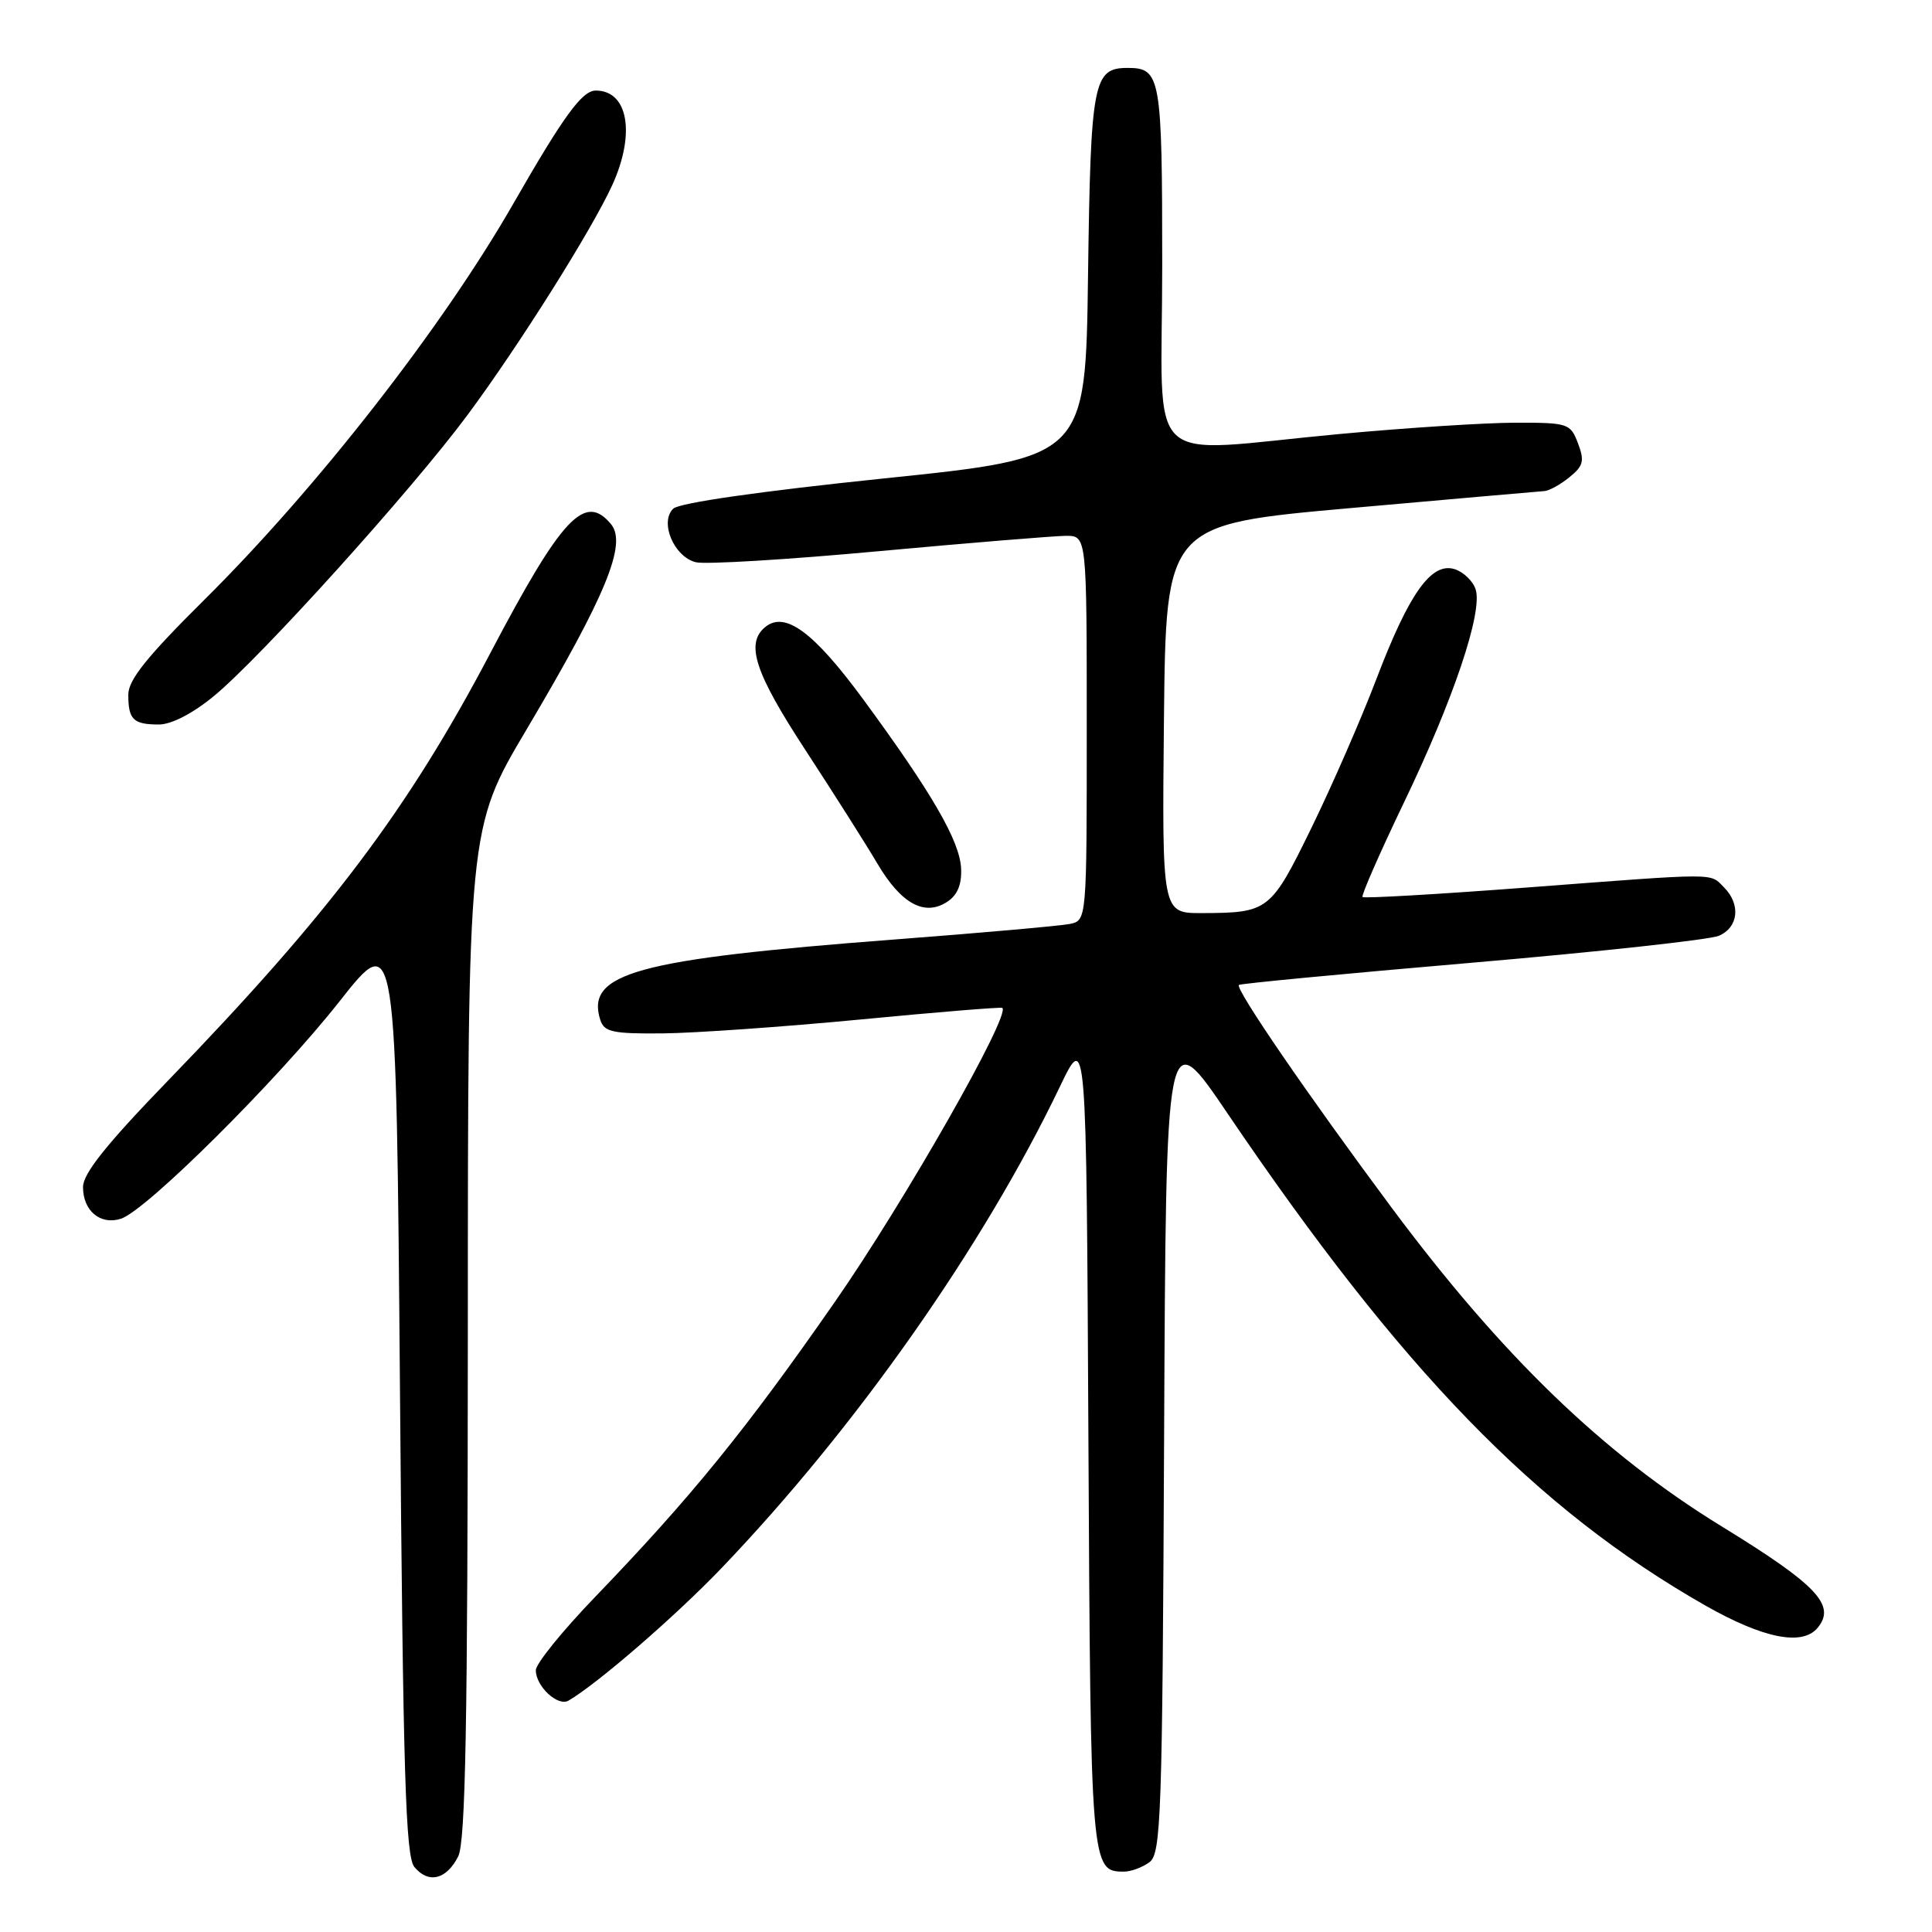 <?xml version="1.0" encoding="UTF-8" standalone="no"?>
<!DOCTYPE svg PUBLIC "-//W3C//DTD SVG 1.1//EN" "http://www.w3.org/Graphics/SVG/1.1/DTD/svg11.dtd" >
<svg xmlns="http://www.w3.org/2000/svg" xmlns:xlink="http://www.w3.org/1999/xlink" version="1.1" viewBox="0 0 256 256">
 <g >
 <path fill="currentColor"
d=" M 60.71 245.99 C 61.69 244.06 61.97 228.41 61.99 176.63 C 62.00 109.76 62.00 109.76 69.79 96.63 C 80.30 78.90 83.12 72.05 80.96 69.45 C 77.49 65.27 74.46 68.50 64.99 86.50 C 54.10 107.23 43.66 121.08 22.29 143.16 C 14.11 151.61 11.00 155.50 11.00 157.29 C 11.00 160.44 13.29 162.36 16.02 161.49 C 19.36 160.43 36.76 143.13 45.00 132.67 C 52.50 123.15 52.50 123.15 53.00 184.42 C 53.41 235.10 53.74 245.99 54.91 247.39 C 56.77 249.64 59.16 249.06 60.71 245.99 Z  M 152.31 246.75 C 153.85 245.61 154.02 240.79 154.25 190.50 C 154.50 135.50 154.50 135.50 162.63 147.50 C 185.75 181.64 203.52 199.94 225.95 212.73 C 233.63 217.10 238.81 218.14 240.84 215.70 C 243.32 212.71 240.78 210.02 228.14 202.26 C 212.41 192.60 199.01 179.66 184.38 160.00 C 173.32 145.13 163.64 131.02 164.16 130.51 C 164.35 130.33 178.22 129.01 195.00 127.57 C 211.78 126.13 226.51 124.52 227.75 124.00 C 230.36 122.89 230.69 119.83 228.43 117.57 C 226.51 115.65 228.02 115.65 202.20 117.61 C 190.48 118.50 180.73 119.06 180.54 118.86 C 180.35 118.66 182.83 113.01 186.05 106.30 C 192.60 92.66 196.49 81.11 195.53 78.10 C 195.18 77.00 193.93 75.80 192.76 75.42 C 189.67 74.44 186.72 78.58 182.37 90.00 C 180.38 95.22 176.52 104.07 173.79 109.66 C 168.37 120.75 168.10 120.96 159.23 120.99 C 153.97 121.00 153.97 121.00 154.23 95.25 C 154.50 69.50 154.50 69.50 179.00 67.32 C 192.47 66.12 204.01 65.11 204.64 65.07 C 205.27 65.03 206.76 64.21 207.95 63.24 C 209.81 61.74 209.98 61.07 209.09 58.74 C 208.09 56.10 207.79 56.00 200.77 56.01 C 196.77 56.02 186.30 56.69 177.50 57.51 C 151.01 59.96 154.00 62.80 154.00 35.20 C 154.00 10.13 153.80 9.00 149.42 9.00 C 144.86 9.00 144.52 10.76 144.17 36.47 C 143.85 60.63 143.85 60.63 117.17 63.39 C 100.69 65.10 90.01 66.63 89.21 67.40 C 87.36 69.19 89.31 73.79 92.21 74.50 C 93.47 74.81 104.40 74.15 116.50 73.03 C 128.60 71.92 139.74 71.01 141.25 71.00 C 144.00 71.00 144.00 71.00 144.00 96.48 C 144.00 121.96 144.00 121.96 141.75 122.43 C 140.51 122.68 130.05 123.61 118.50 124.49 C 84.32 127.10 77.58 128.94 79.54 135.14 C 80.06 136.75 81.17 136.99 87.82 136.93 C 92.04 136.89 103.83 136.06 114.00 135.09 C 124.17 134.11 132.64 133.42 132.81 133.55 C 133.97 134.44 119.85 159.25 110.63 172.50 C 98.84 189.46 91.53 198.45 78.83 211.63 C 74.53 216.10 71.00 220.45 71.00 221.31 C 71.00 223.45 73.91 226.16 75.33 225.34 C 79.10 223.16 89.47 214.18 95.54 207.85 C 113.37 189.24 130.28 165.19 140.43 144.01 C 143.95 136.66 143.95 136.66 144.22 190.68 C 144.51 247.54 144.55 248.00 148.93 248.00 C 149.86 248.00 151.38 247.44 152.31 246.75 Z  M 127.35 115.06 C 127.17 111.43 123.51 105.10 114.42 92.72 C 107.82 83.73 104.01 80.92 101.38 83.10 C 98.75 85.28 100.03 89.16 106.75 99.43 C 110.46 105.11 114.73 111.84 116.24 114.40 C 119.39 119.75 122.50 121.46 125.50 119.50 C 126.87 118.61 127.45 117.21 127.35 115.06 Z  M 28.32 92.25 C 34.51 87.17 54.60 64.90 61.94 55.00 C 68.78 45.78 78.46 30.39 81.14 24.50 C 84.23 17.69 83.23 12.00 78.94 12.00 C 77.13 12.00 74.68 15.37 68.01 27.00 C 58.63 43.36 42.00 64.68 27.07 79.48 C 19.45 87.04 17.00 90.09 17.00 92.06 C 17.00 95.35 17.67 96.00 21.05 96.00 C 22.71 96.00 25.54 94.54 28.32 92.25 Z "/>
</g>
</svg>